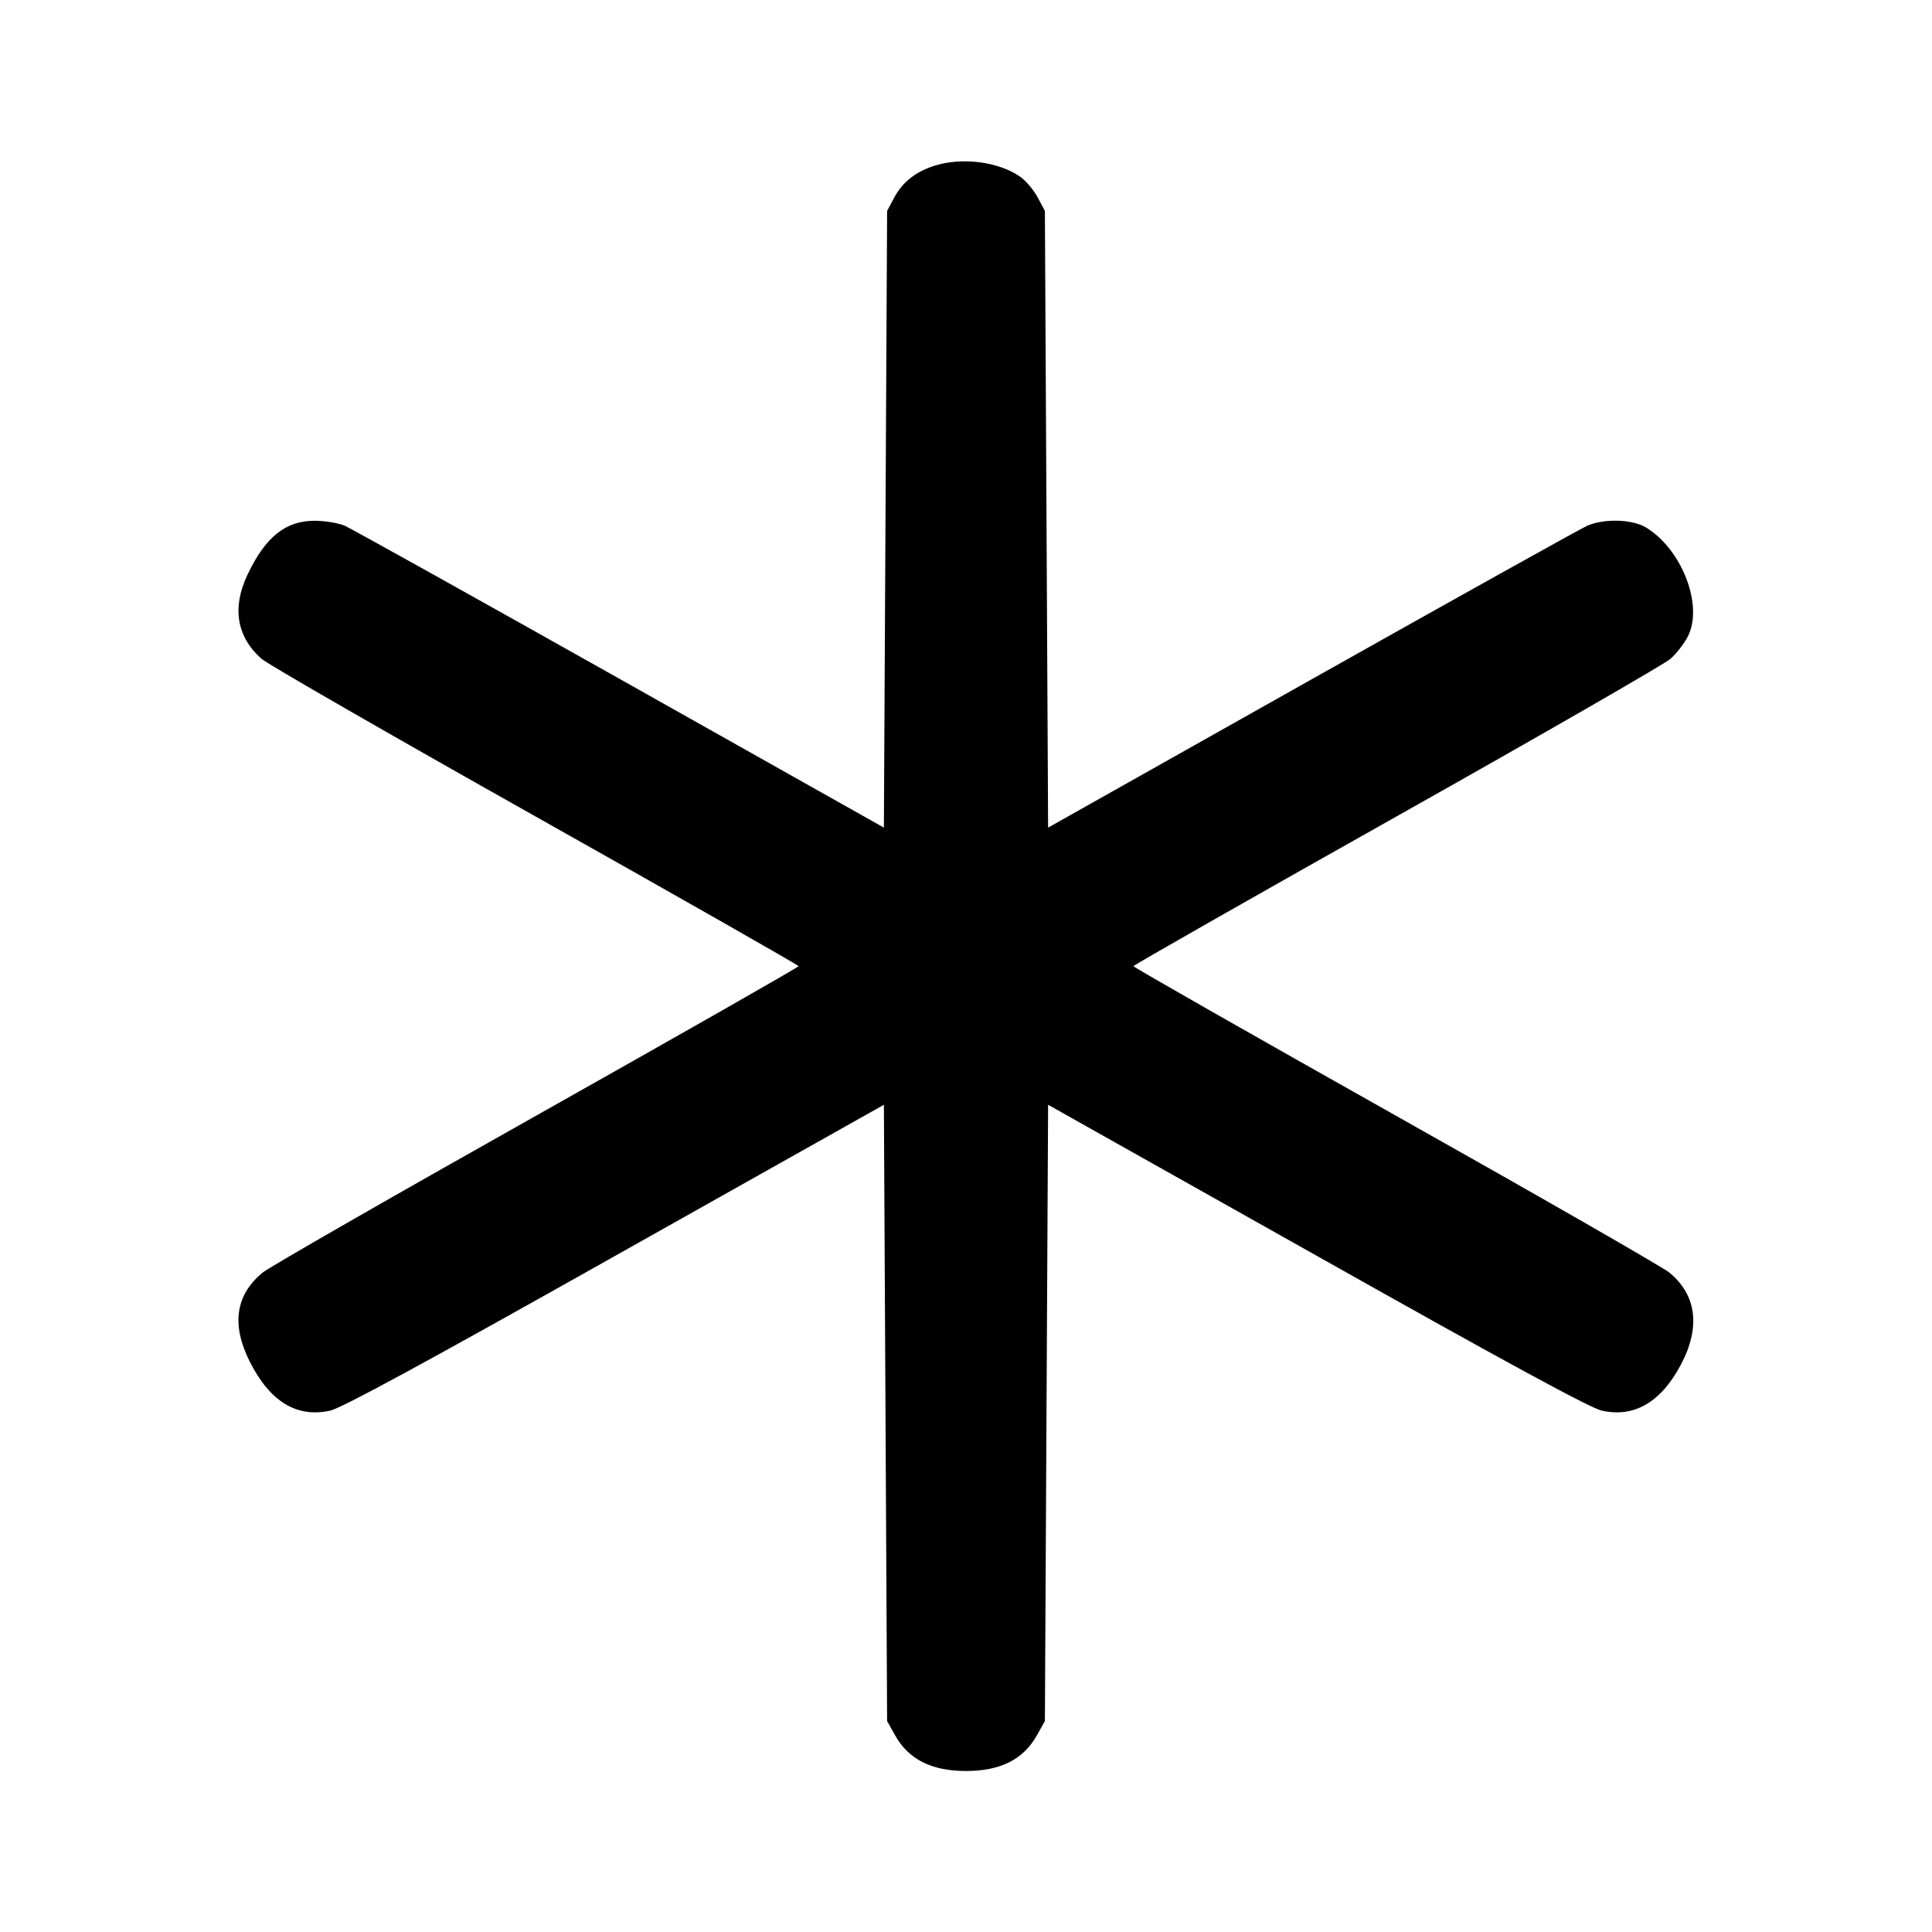 <svg xmlns="http://www.w3.org/2000/svg" width="24" height="24" viewBox="0 0 24 24" fill="none" stroke="currentColor" stroke-width="2" stroke-linecap="round" stroke-linejoin="round" class="icon icon-tabler icons-tabler-outline icon-tabler-asterisk"><path d="M11.614 2.057 C 11.377 2.131,11.212 2.261,11.109 2.453 L 11.020 2.620 11.000 6.451 L 10.980 10.281 7.700 8.435 C 5.896 7.420,4.357 6.563,4.281 6.530 C 4.205 6.498,4.040 6.470,3.916 6.469 C 3.551 6.466,3.298 6.667,3.074 7.140 C 2.879 7.550,2.941 7.914,3.250 8.185 C 3.323 8.250,4.854 9.131,6.652 10.142 C 8.449 11.153,9.920 11.990,9.920 12.002 C 9.920 12.015,8.455 12.849,6.664 13.857 C 4.873 14.864,3.343 15.742,3.263 15.808 C 2.926 16.086,2.872 16.454,3.101 16.911 C 3.351 17.411,3.687 17.616,4.103 17.523 C 4.246 17.491,5.307 16.915,7.643 15.600 L 10.980 13.724 11.000 17.552 L 11.020 21.380 11.120 21.558 C 11.287 21.856,11.572 22.000,12.000 22.000 C 12.428 22.000,12.713 21.856,12.880 21.558 L 12.980 21.380 13.000 17.552 L 13.020 13.724 16.357 15.600 C 18.693 16.915,19.754 17.491,19.897 17.523 C 20.299 17.613,20.630 17.422,20.878 16.957 C 21.127 16.491,21.078 16.089,20.737 15.808 C 20.657 15.742,19.127 14.864,17.336 13.857 C 15.545 12.849,14.080 12.015,14.080 12.002 C 14.080 11.990,15.551 11.153,17.348 10.142 C 19.146 9.131,20.677 8.250,20.750 8.185 C 20.824 8.121,20.922 7.995,20.967 7.906 C 21.162 7.525,20.897 6.830,20.453 6.556 C 20.283 6.450,19.936 6.438,19.719 6.530 C 19.643 6.563,18.104 7.420,16.300 8.435 L 13.020 10.281 13.000 6.451 L 12.980 2.620 12.891 2.453 C 12.842 2.362,12.746 2.247,12.678 2.199 C 12.414 2.010,11.957 1.950,11.614 2.057 " stroke="none" fill="black" fill-rule="evenodd"></path></svg>